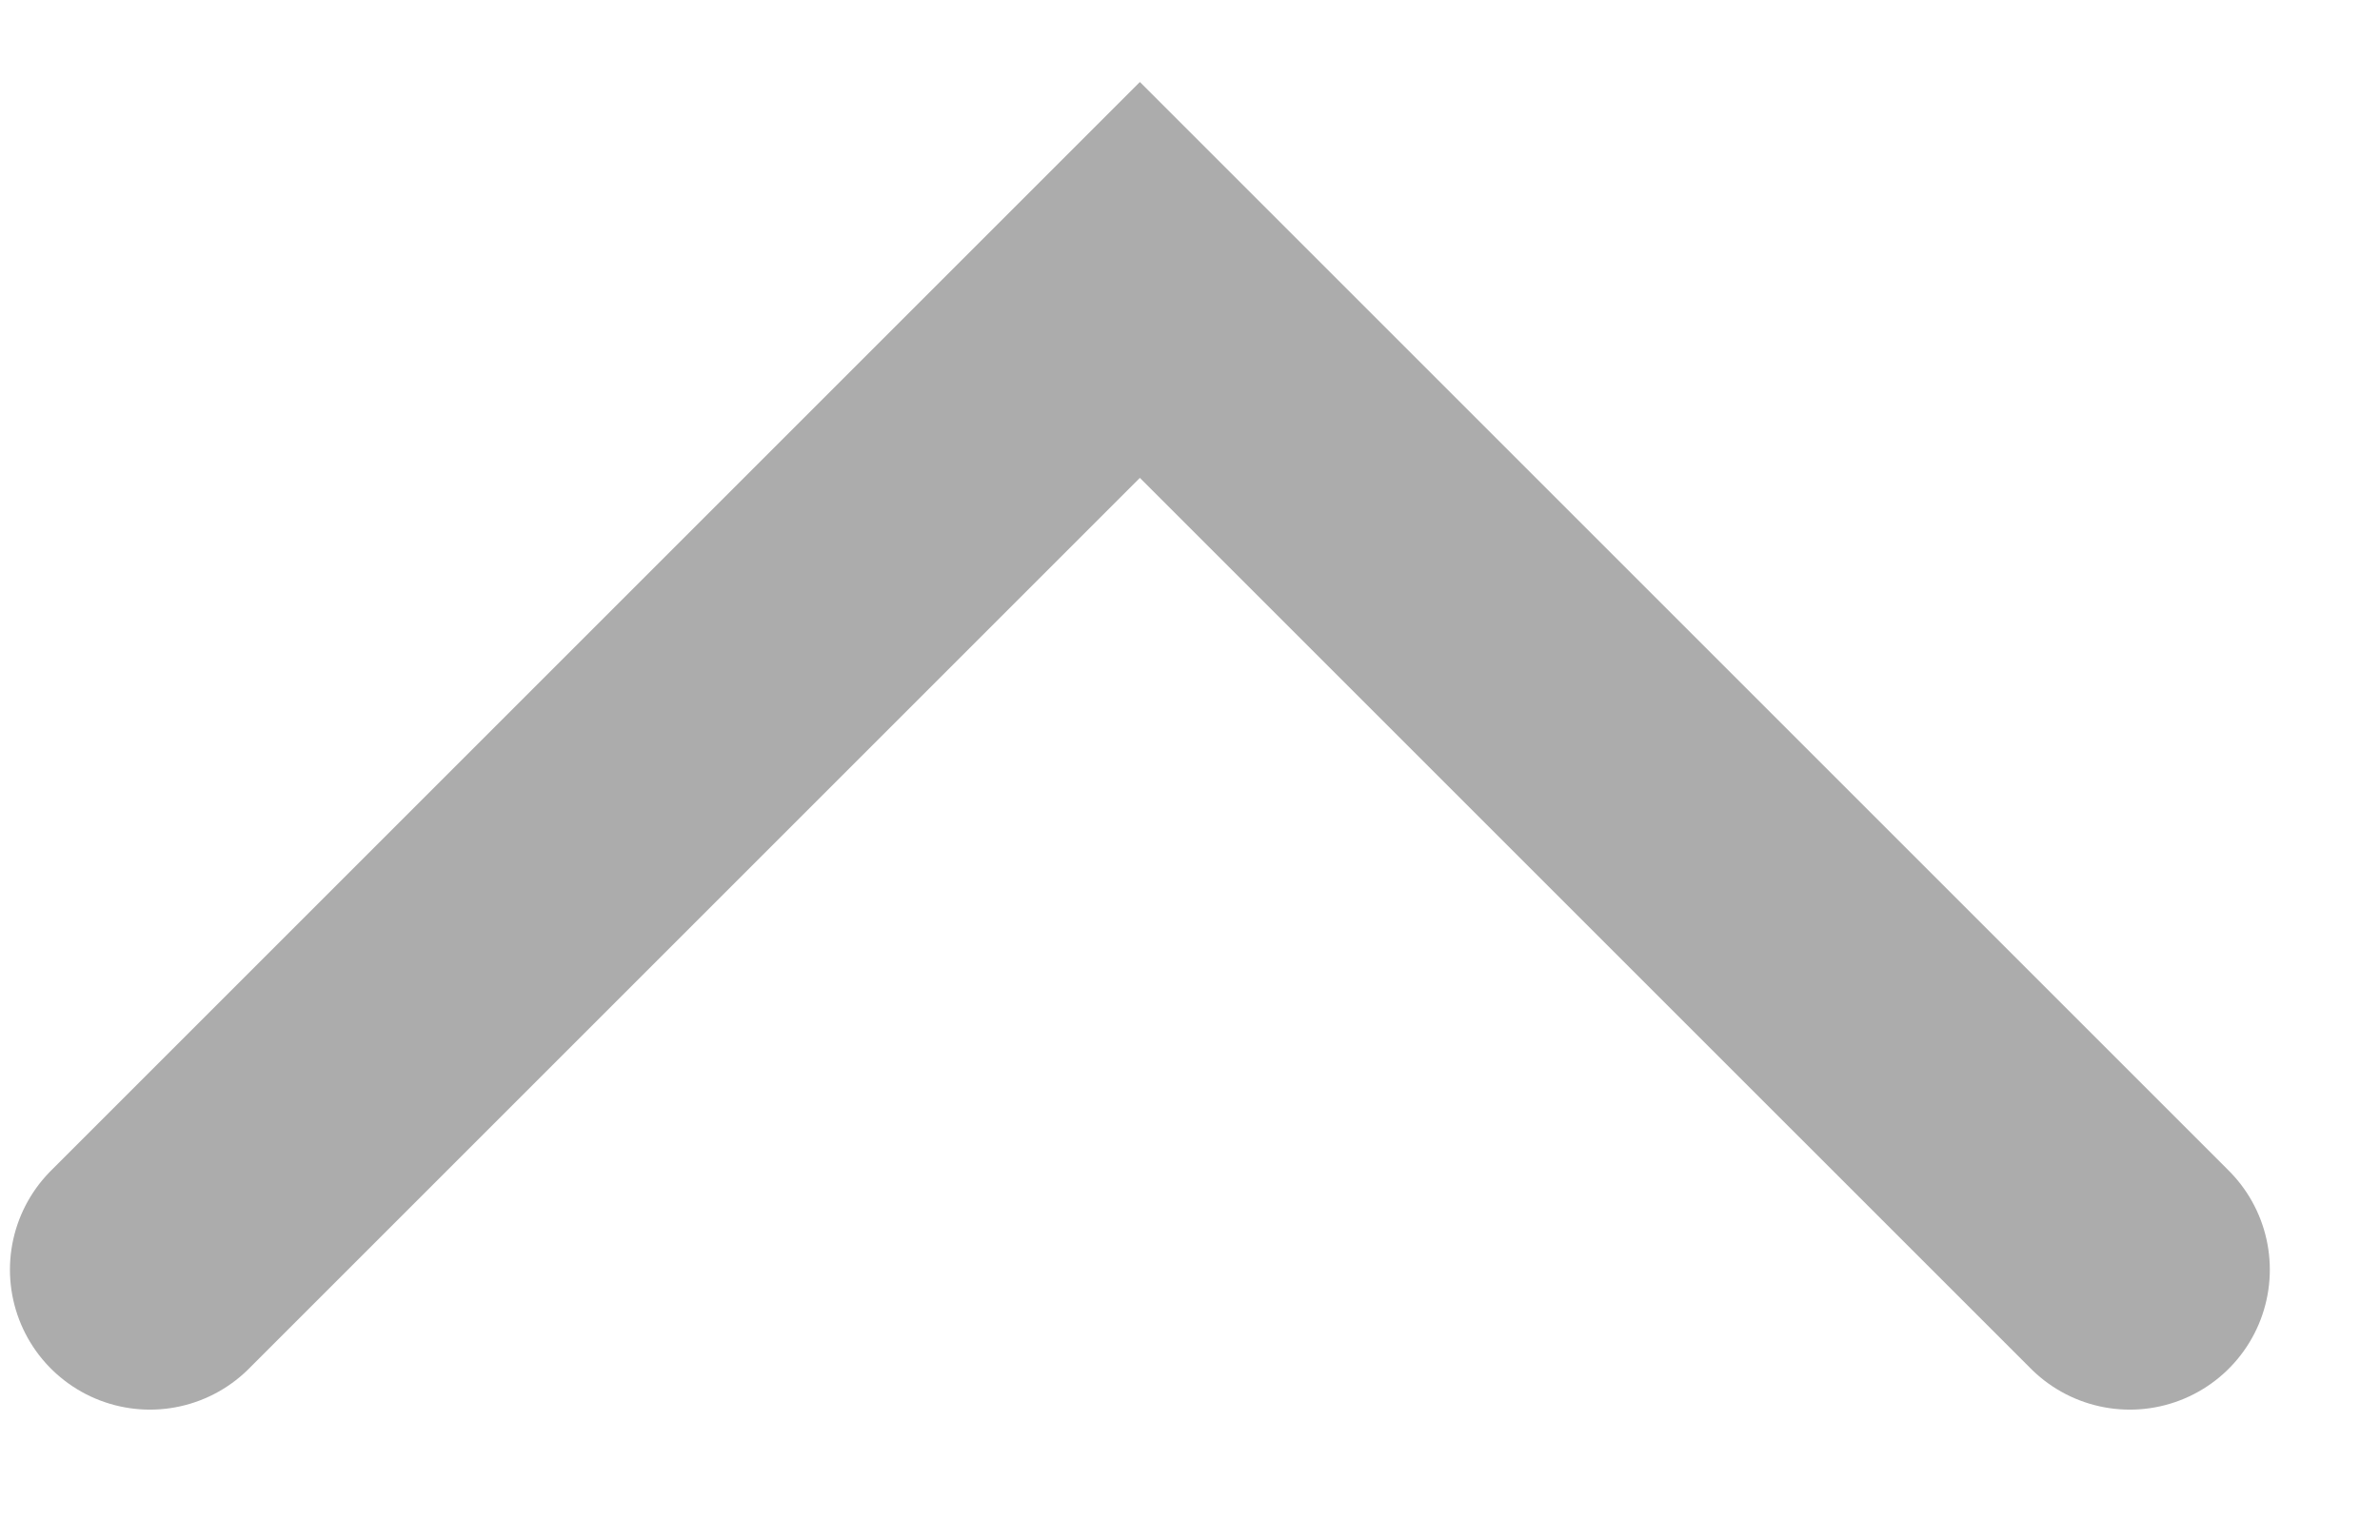 <svg width="17" height="11" viewBox="0 0 17 11" fill="none" xmlns="http://www.w3.org/2000/svg">
<path d="M1.071 9.071L8.142 2L15.213 9.071" stroke="#ACACAC" stroke-width="2" stroke-linecap="round"/>
</svg>
